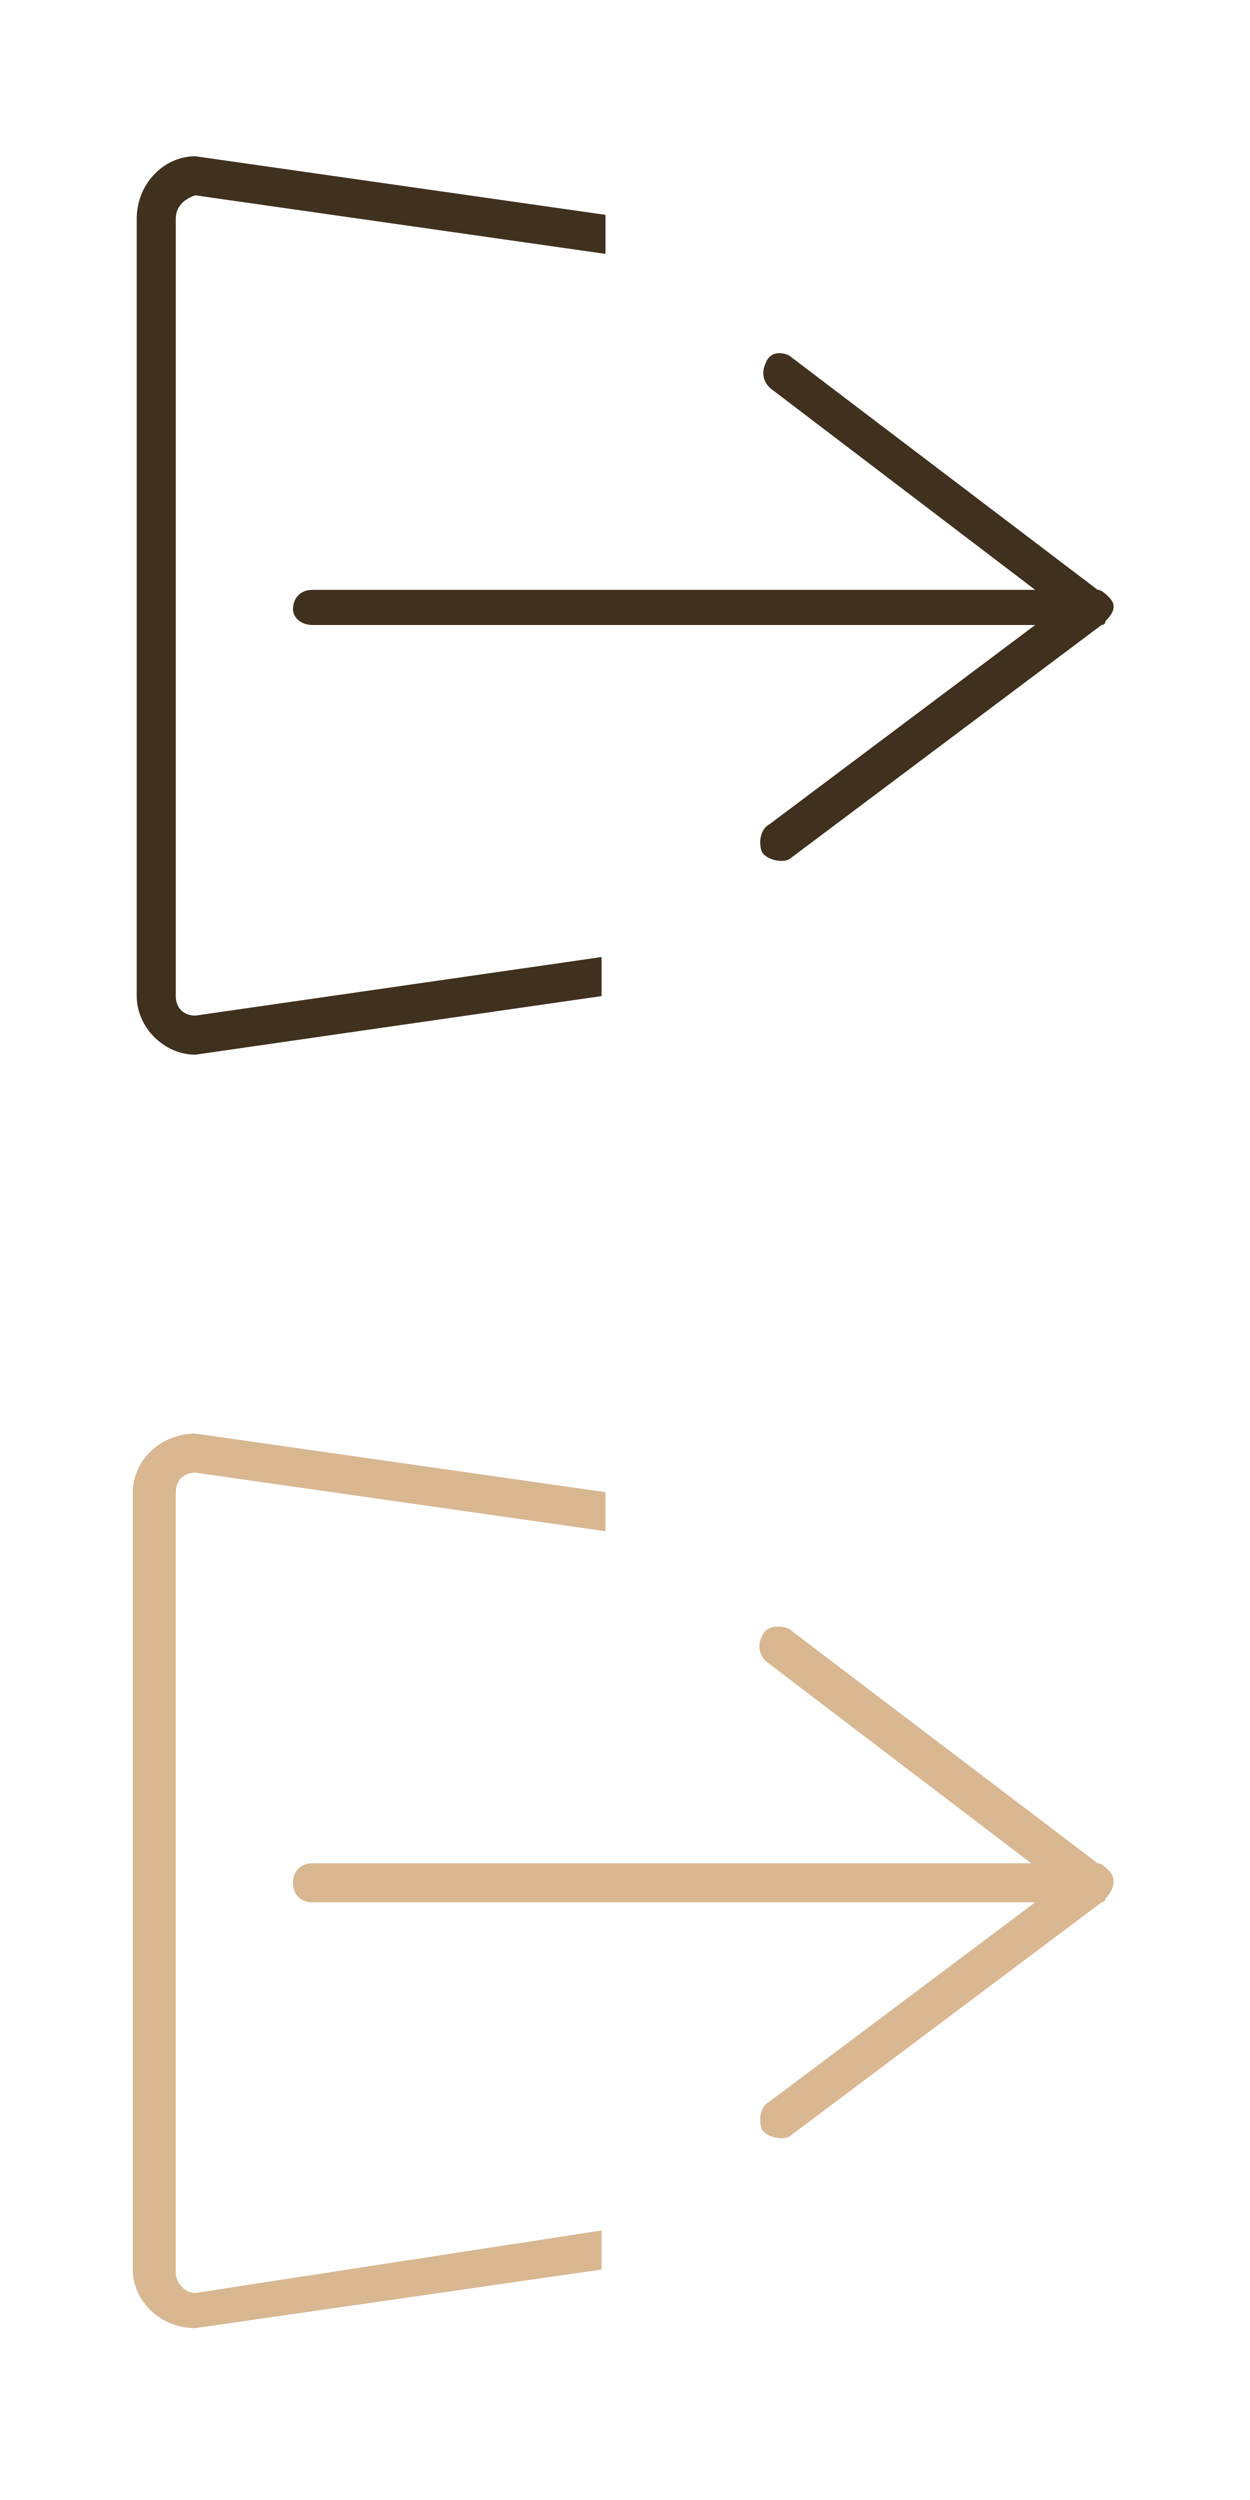 <?xml version="1.0" encoding="utf-8"?>
<!-- Generator: Adobe Illustrator 18.1.0, SVG Export Plug-In . SVG Version: 6.00 Build 0)  -->
<!DOCTYPE svg PUBLIC "-//W3C//DTD SVG 1.1//EN" "http://www.w3.org/Graphics/SVG/1.1/DTD/svg11.dtd">
<svg version="1.1" id="Layer_1" xmlns="http://www.w3.org/2000/svg" xmlns:xlink="http://www.w3.org/1999/xlink" x="0px" y="0px"
	 viewBox="0 0 32 64" enable-background="new 0 0 32 64" xml:space="preserve">
<g id="web_-_log_out_logout_exit">
	<g>
		<path fill-rule="evenodd" clip-rule="evenodd" fill="#40301E" d="M4.5,25.5V5.6C4.5,5.3,4.7,5.1,5,5l10.5,1.5v-1L5,4
			C4.2,4,3.5,4.7,3.5,5.6v19.9C3.5,26.3,4.2,27,5,27l10.4-1.5v-1L5,26C4.7,26,4.5,25.8,4.5,25.5z M28.4,15.3
			C28.4,15.3,28.4,15.3,28.4,15.3c-0.1-0.1-0.2-0.2-0.3-0.2l-7.9-6C20,9,19.7,9,19.6,9.3c-0.1,0.2-0.1,0.5,0.2,0.7l6.7,5.1H8
			c-0.3,0-0.5,0.2-0.5,0.5C7.5,15.8,7.7,16,8,16h18.5l-6.8,5.1c-0.2,0.1-0.3,0.4-0.2,0.7c0.1,0.2,0.5,0.3,0.7,0.2l8-6
			c0,0,0.1,0,0.1-0.1c0,0,0,0,0,0C28.5,15.7,28.6,15.5,28.4,15.3z"/>
	</g>
</g>
<g id="web_-_log_out_logout_exit_2_">
	<g>
		<path fill-rule="evenodd" clip-rule="evenodd" fill="#D8B791" d="M4.5,58.2V38.2c0-0.3,0.2-0.5,0.5-0.5l10.5,1.5v-1L5,36.7
			c-0.9,0-1.6,0.7-1.6,1.5v19.9c0,0.8,0.7,1.5,1.6,1.5l10.4-1.5v-1L5,58.7C4.7,58.7,4.5,58.4,4.5,58.2z M28.4,47.9
			C28.4,47.9,28.4,47.9,28.4,47.9c-0.1-0.1-0.2-0.2-0.3-0.2l-7.9-6c-0.2-0.1-0.6-0.1-0.7,0.2c-0.1,0.2-0.1,0.5,0.2,0.7l6.7,5.1H8
			c-0.3,0-0.5,0.2-0.5,0.5c0,0.3,0.2,0.5,0.5,0.5h18.5l-6.8,5.1c-0.2,0.1-0.3,0.4-0.2,0.7c0.1,0.2,0.5,0.3,0.7,0.2l8-6
			c0,0,0.1,0,0.1-0.1c0,0,0,0,0,0C28.5,48.4,28.6,48.1,28.4,47.9z"/>
	</g>
</g>
</svg>
